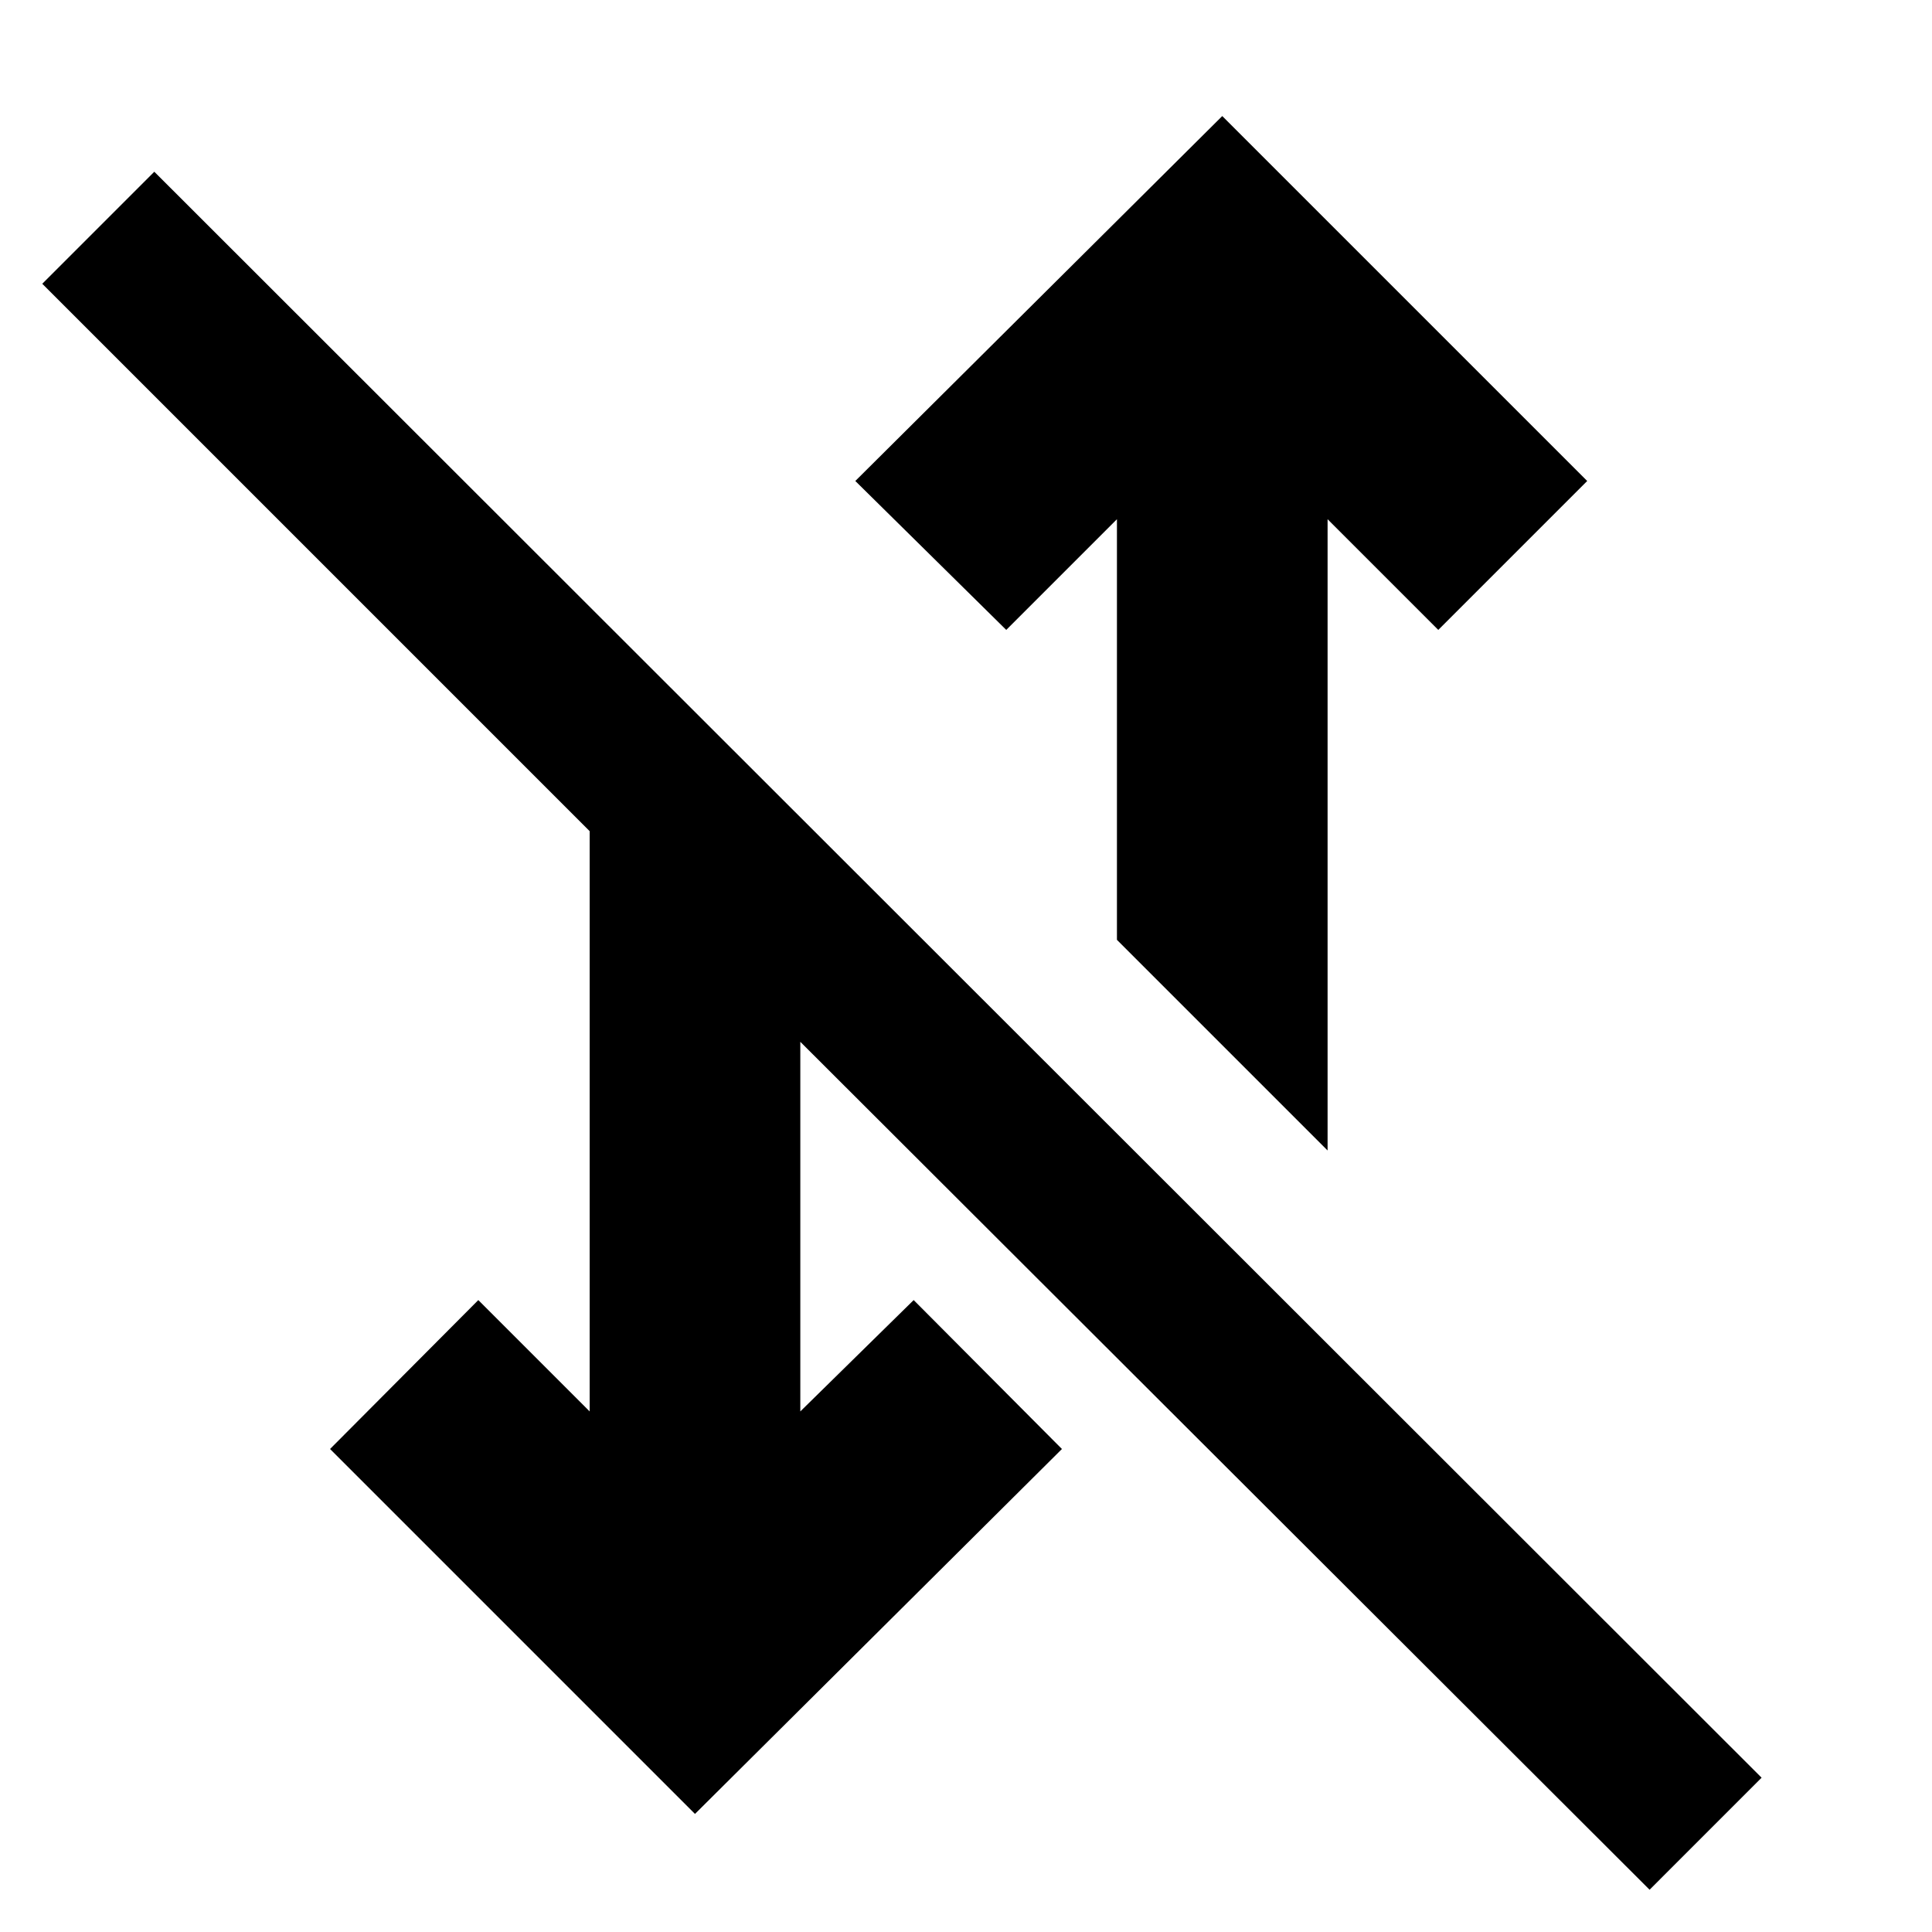 <svg xmlns="http://www.w3.org/2000/svg" height="40" viewBox="0 -960 960 960" width="40"><path d="m819.67-21-422-421.33v183.66L454-314l73.67 74L345.33-58.67 164-240l73.67-74L293-258.67V-547L21-819l55.67-55.67 798.66 798L819.67-21Zm-160-367.33L555-493v-209l-55 55-75-74 182.33-181.33L788.67-721l-74 74-55-55v313.67Z"/></svg>
